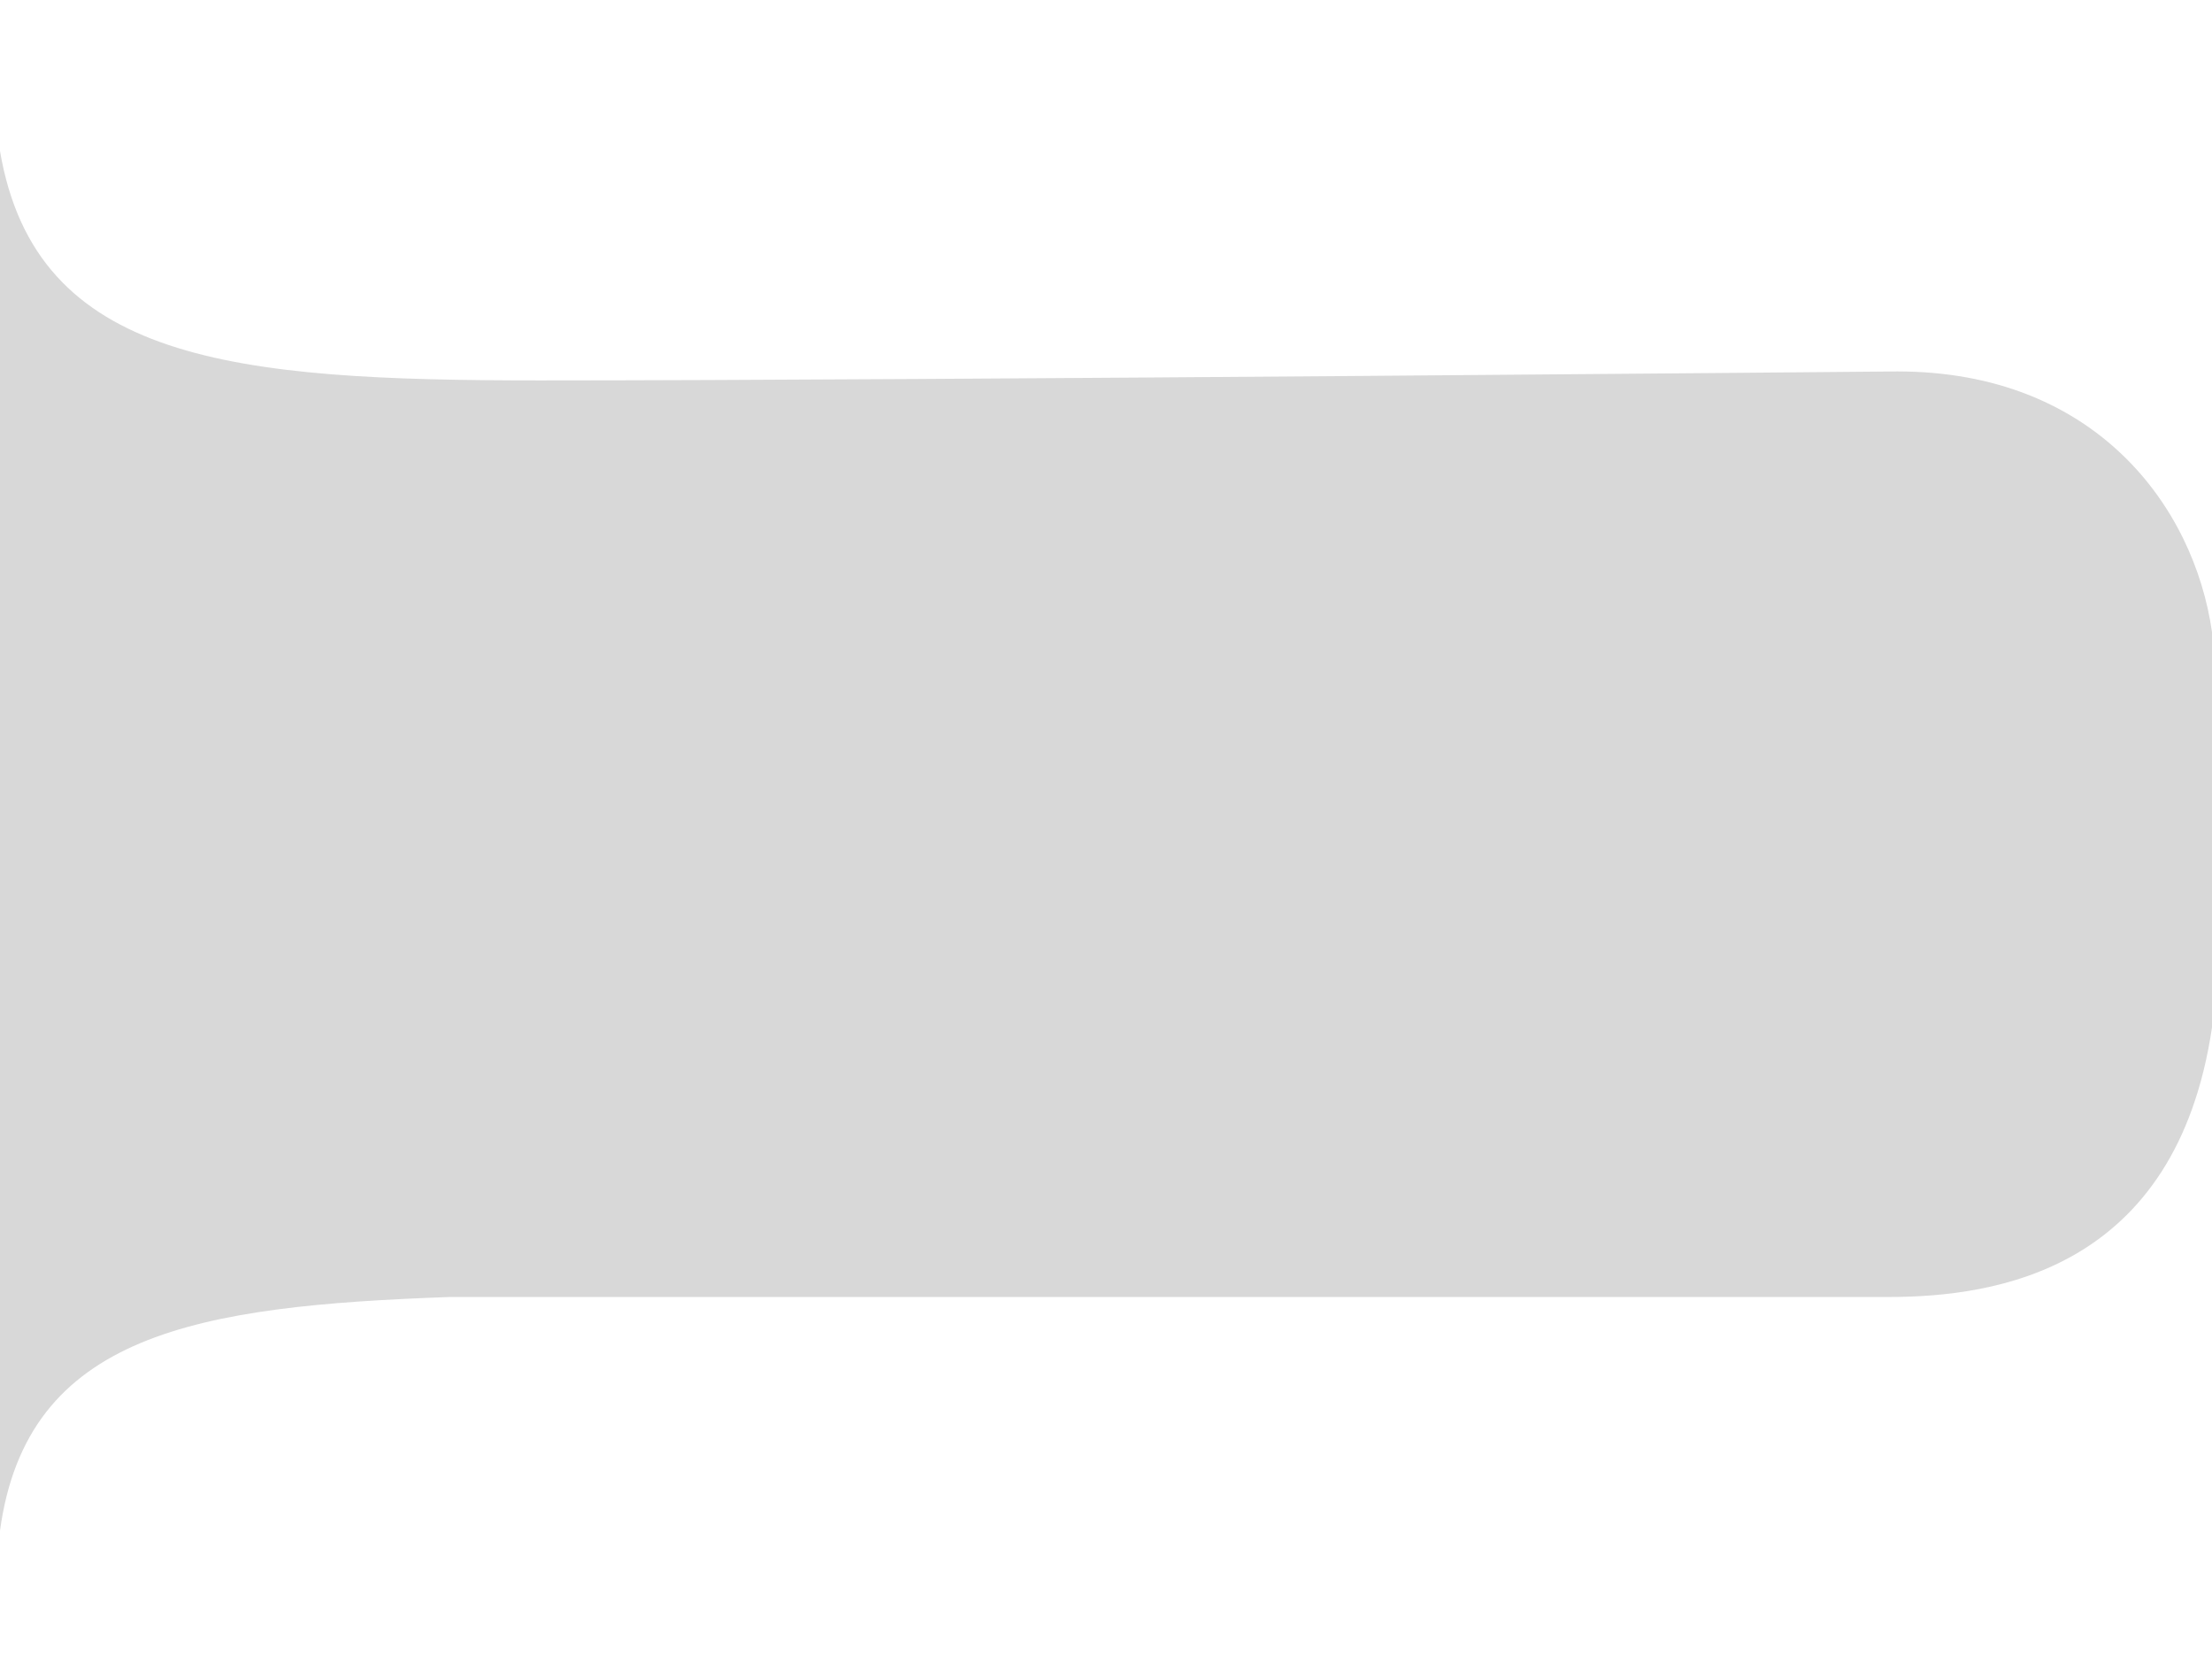<svg width="306" height="231" viewBox="0 0 306 231" fill="none" xmlns="http://www.w3.org/2000/svg">
<path d="M74.634 52.613C128.122 52.613 262.463 51.37 262.463 51.37C289.829 51.37 303.512 70.013 306 87.412V142.096C301.024 175.653 276.146 179.381 261.22 179.381C248.781 179.381 62.195 179.381 62.195 179.381C27.366 180.624 3.732 184.353 -6.10352e-05 211.695V20.889C4.976 50.127 32.323 52.613 74.634 52.613Z" fill="#D8D8D8"/>
</svg>
